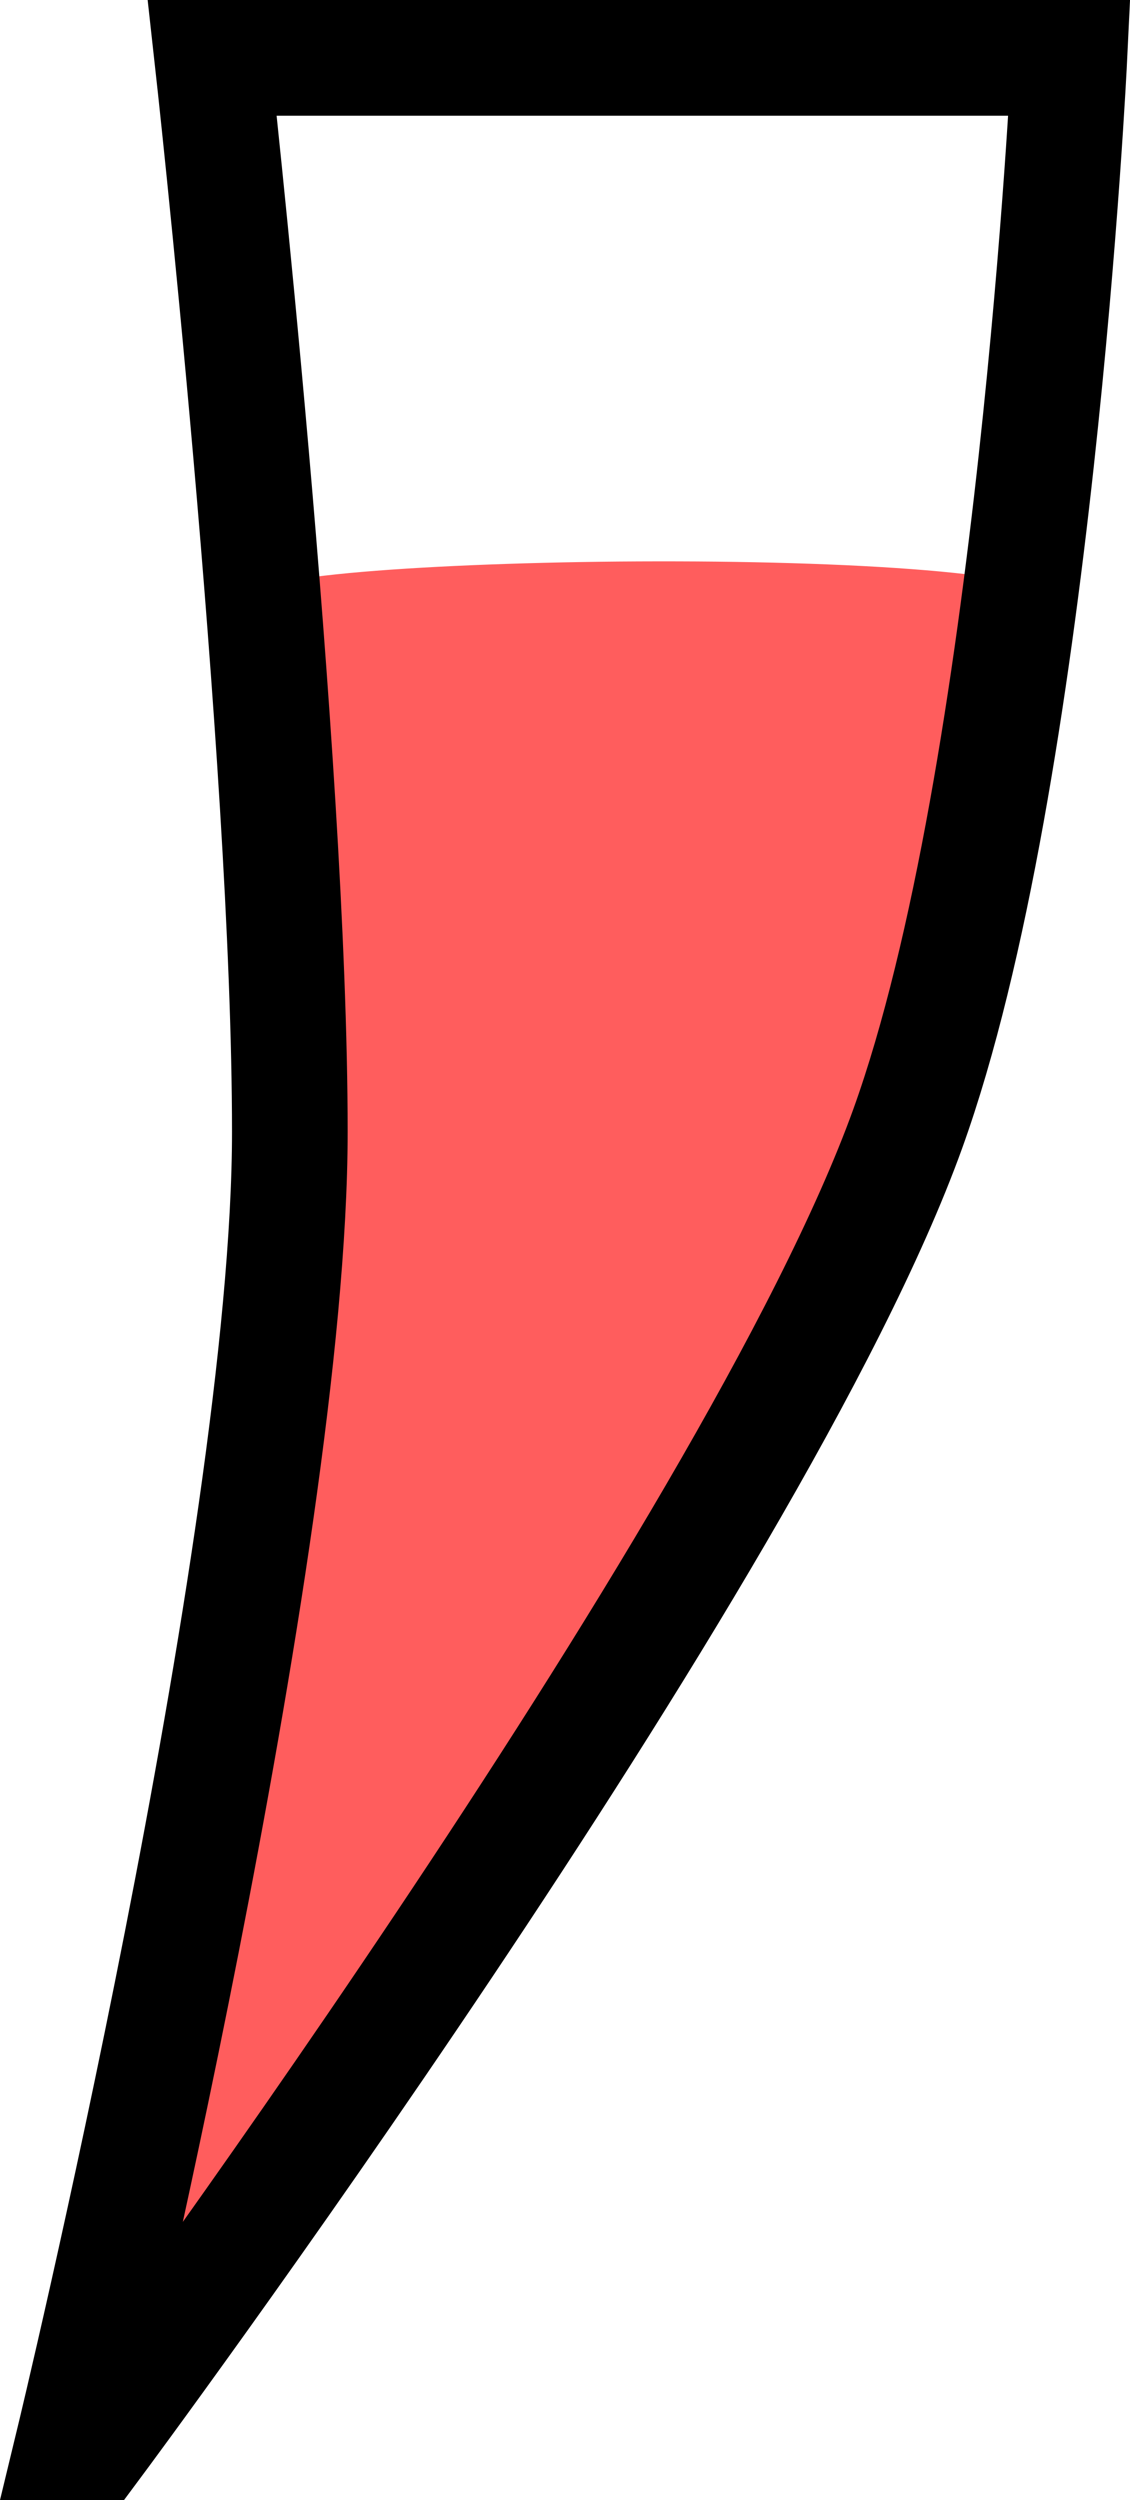 <svg version="1.1" xmlns="http://www.w3.org/2000/svg" xmlns:xlink="http://www.w3.org/1999/xlink" width="48.856" height="108.032" viewBox="0,0,48.856,108.032"><g transform="translate(-215.295,-125.984)"><g data-paper-data="{&quot;isPaintingLayer&quot;:true}" fill-rule="nonzero" stroke-linecap="butt" stroke-linejoin="miter" stroke-miterlimit="10" stroke-dasharray="" stroke-dashoffset="0" style="mix-blend-mode: normal"><path d="M219.472,229.516c0,0 5.716,-19.281 8.215,-37.394c1.576,-11.422 -2.335,-35.131 -1.342,-40.497c0.319,-1.724 36.718,-2.187 34.824,0.67c-3.093,4.666 -10.347,30.752 -16.138,40.492c-10.37,17.442 -24.658,36.729 -24.658,36.729z" fill="#ff5d5d" stroke="none" stroke-width="0"/><path d="M218.472,231.516c0,0 9.354,-38.685 9.354,-56.621c0,-16.239 -3.354,-46.411 -3.354,-46.411h37.057c0,0 -1.49,31.017 -6.986,46.27c-6.656,18.471 -35.142,56.762 -35.142,56.762z" fill="none" stroke="#000000" stroke-width="5"/></g></g></svg>
